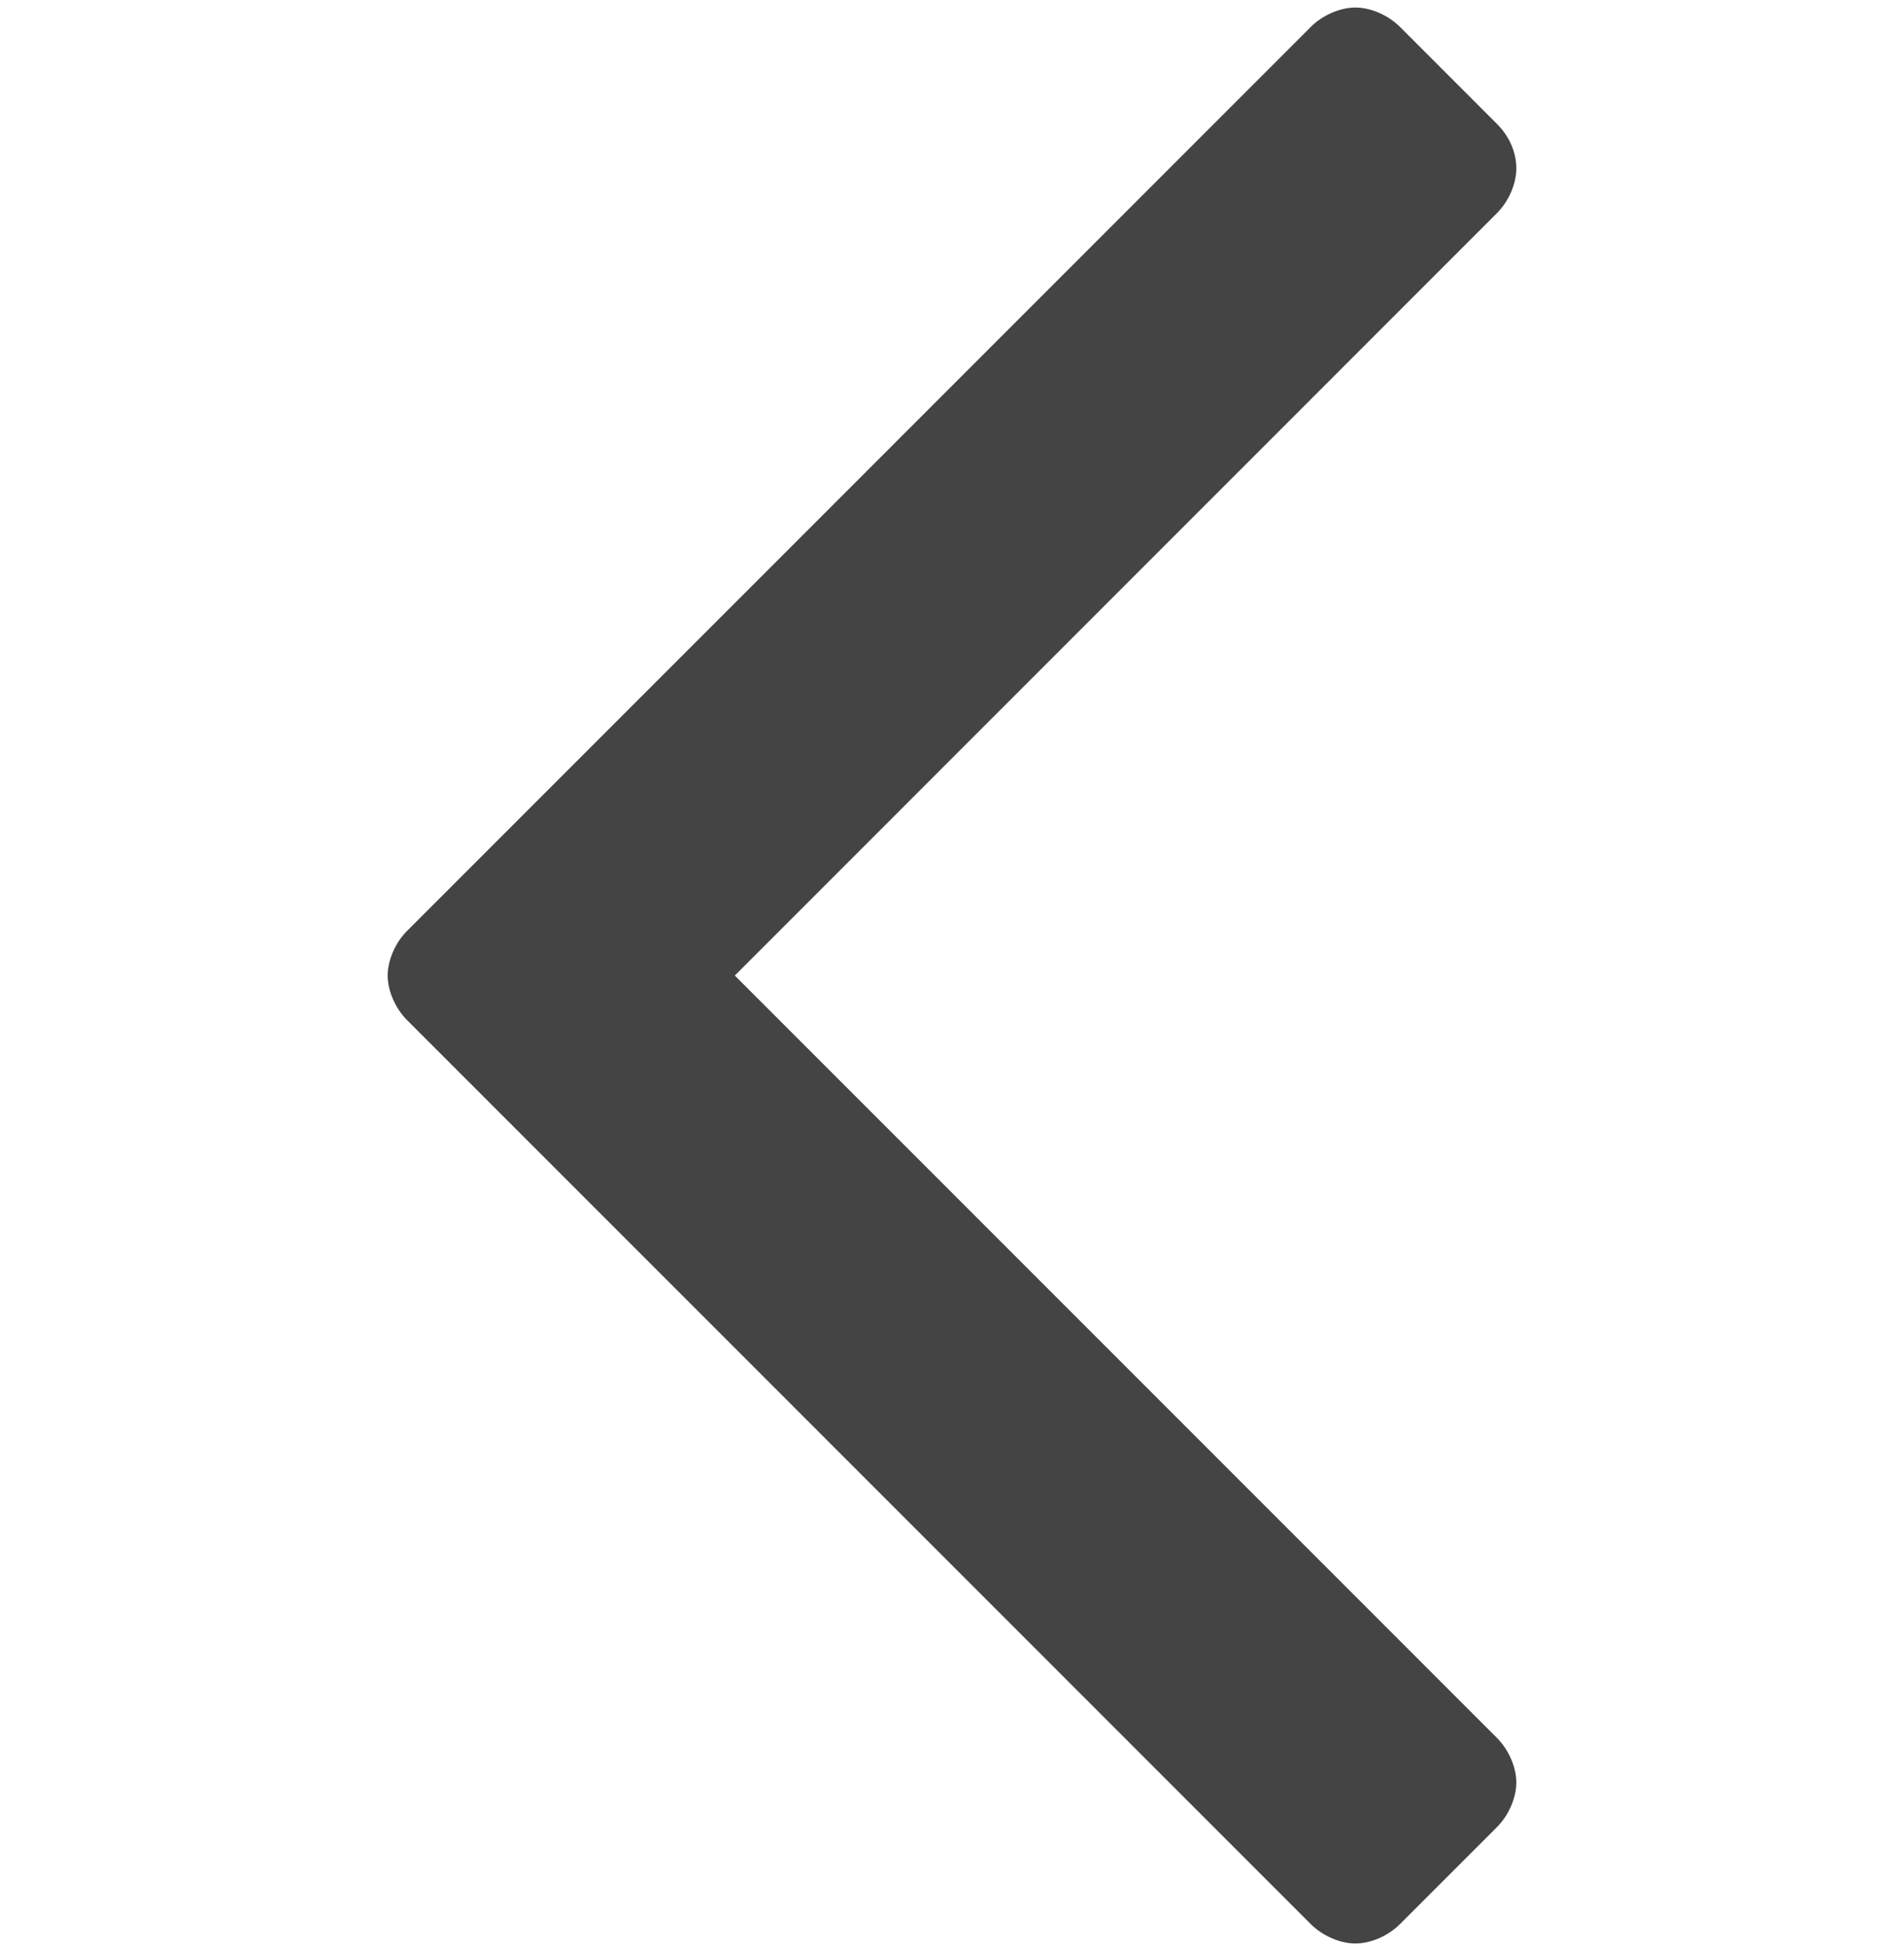 <?xml version="1.0" encoding="utf-8"?>
<!-- Generator: Adobe Illustrator 16.0.0, SVG Export Plug-In . SVG Version: 6.00 Build 0)  -->
<!DOCTYPE svg PUBLIC "-//W3C//DTD SVG 1.1//EN" "http://www.w3.org/Graphics/SVG/1.1/DTD/svg11.dtd">
<svg version="1.1" id="图形" xmlns="http://www.w3.org/2000/svg" xmlns:xlink="http://www.w3.org/1999/xlink" x="0px" y="0px"
	 width="80px" height="81.839px" viewBox="0 0 80 81.839" enable-background="new 0 0 80 81.839" xml:space="preserve">
<rect x="22.818" display="none" fill="#F1F1F1" width="80" height="81.839"/>
<g>
	<path fill="#444444" d="M62.896,8.954L30.874,40.977l32.022,32.021c0.489,0.489,0.815,1.223,0.815,1.875s-0.326,1.385-0.815,1.875
		l-4.073,4.072c-0.489,0.489-1.222,0.815-1.874,0.815s-1.386-0.326-1.875-0.815l-37.97-37.97c-0.489-0.489-0.815-1.223-0.815-1.874
		c0-0.653,0.326-1.386,0.815-1.875l37.97-37.97c0.489-0.489,1.223-0.815,1.875-0.815s1.385,0.326,1.874,0.815l4.073,4.073
		c0.489,0.489,0.815,1.142,0.815,1.875C63.711,7.733,63.385,8.465,62.896,8.954z"/>
</g>
</svg>

